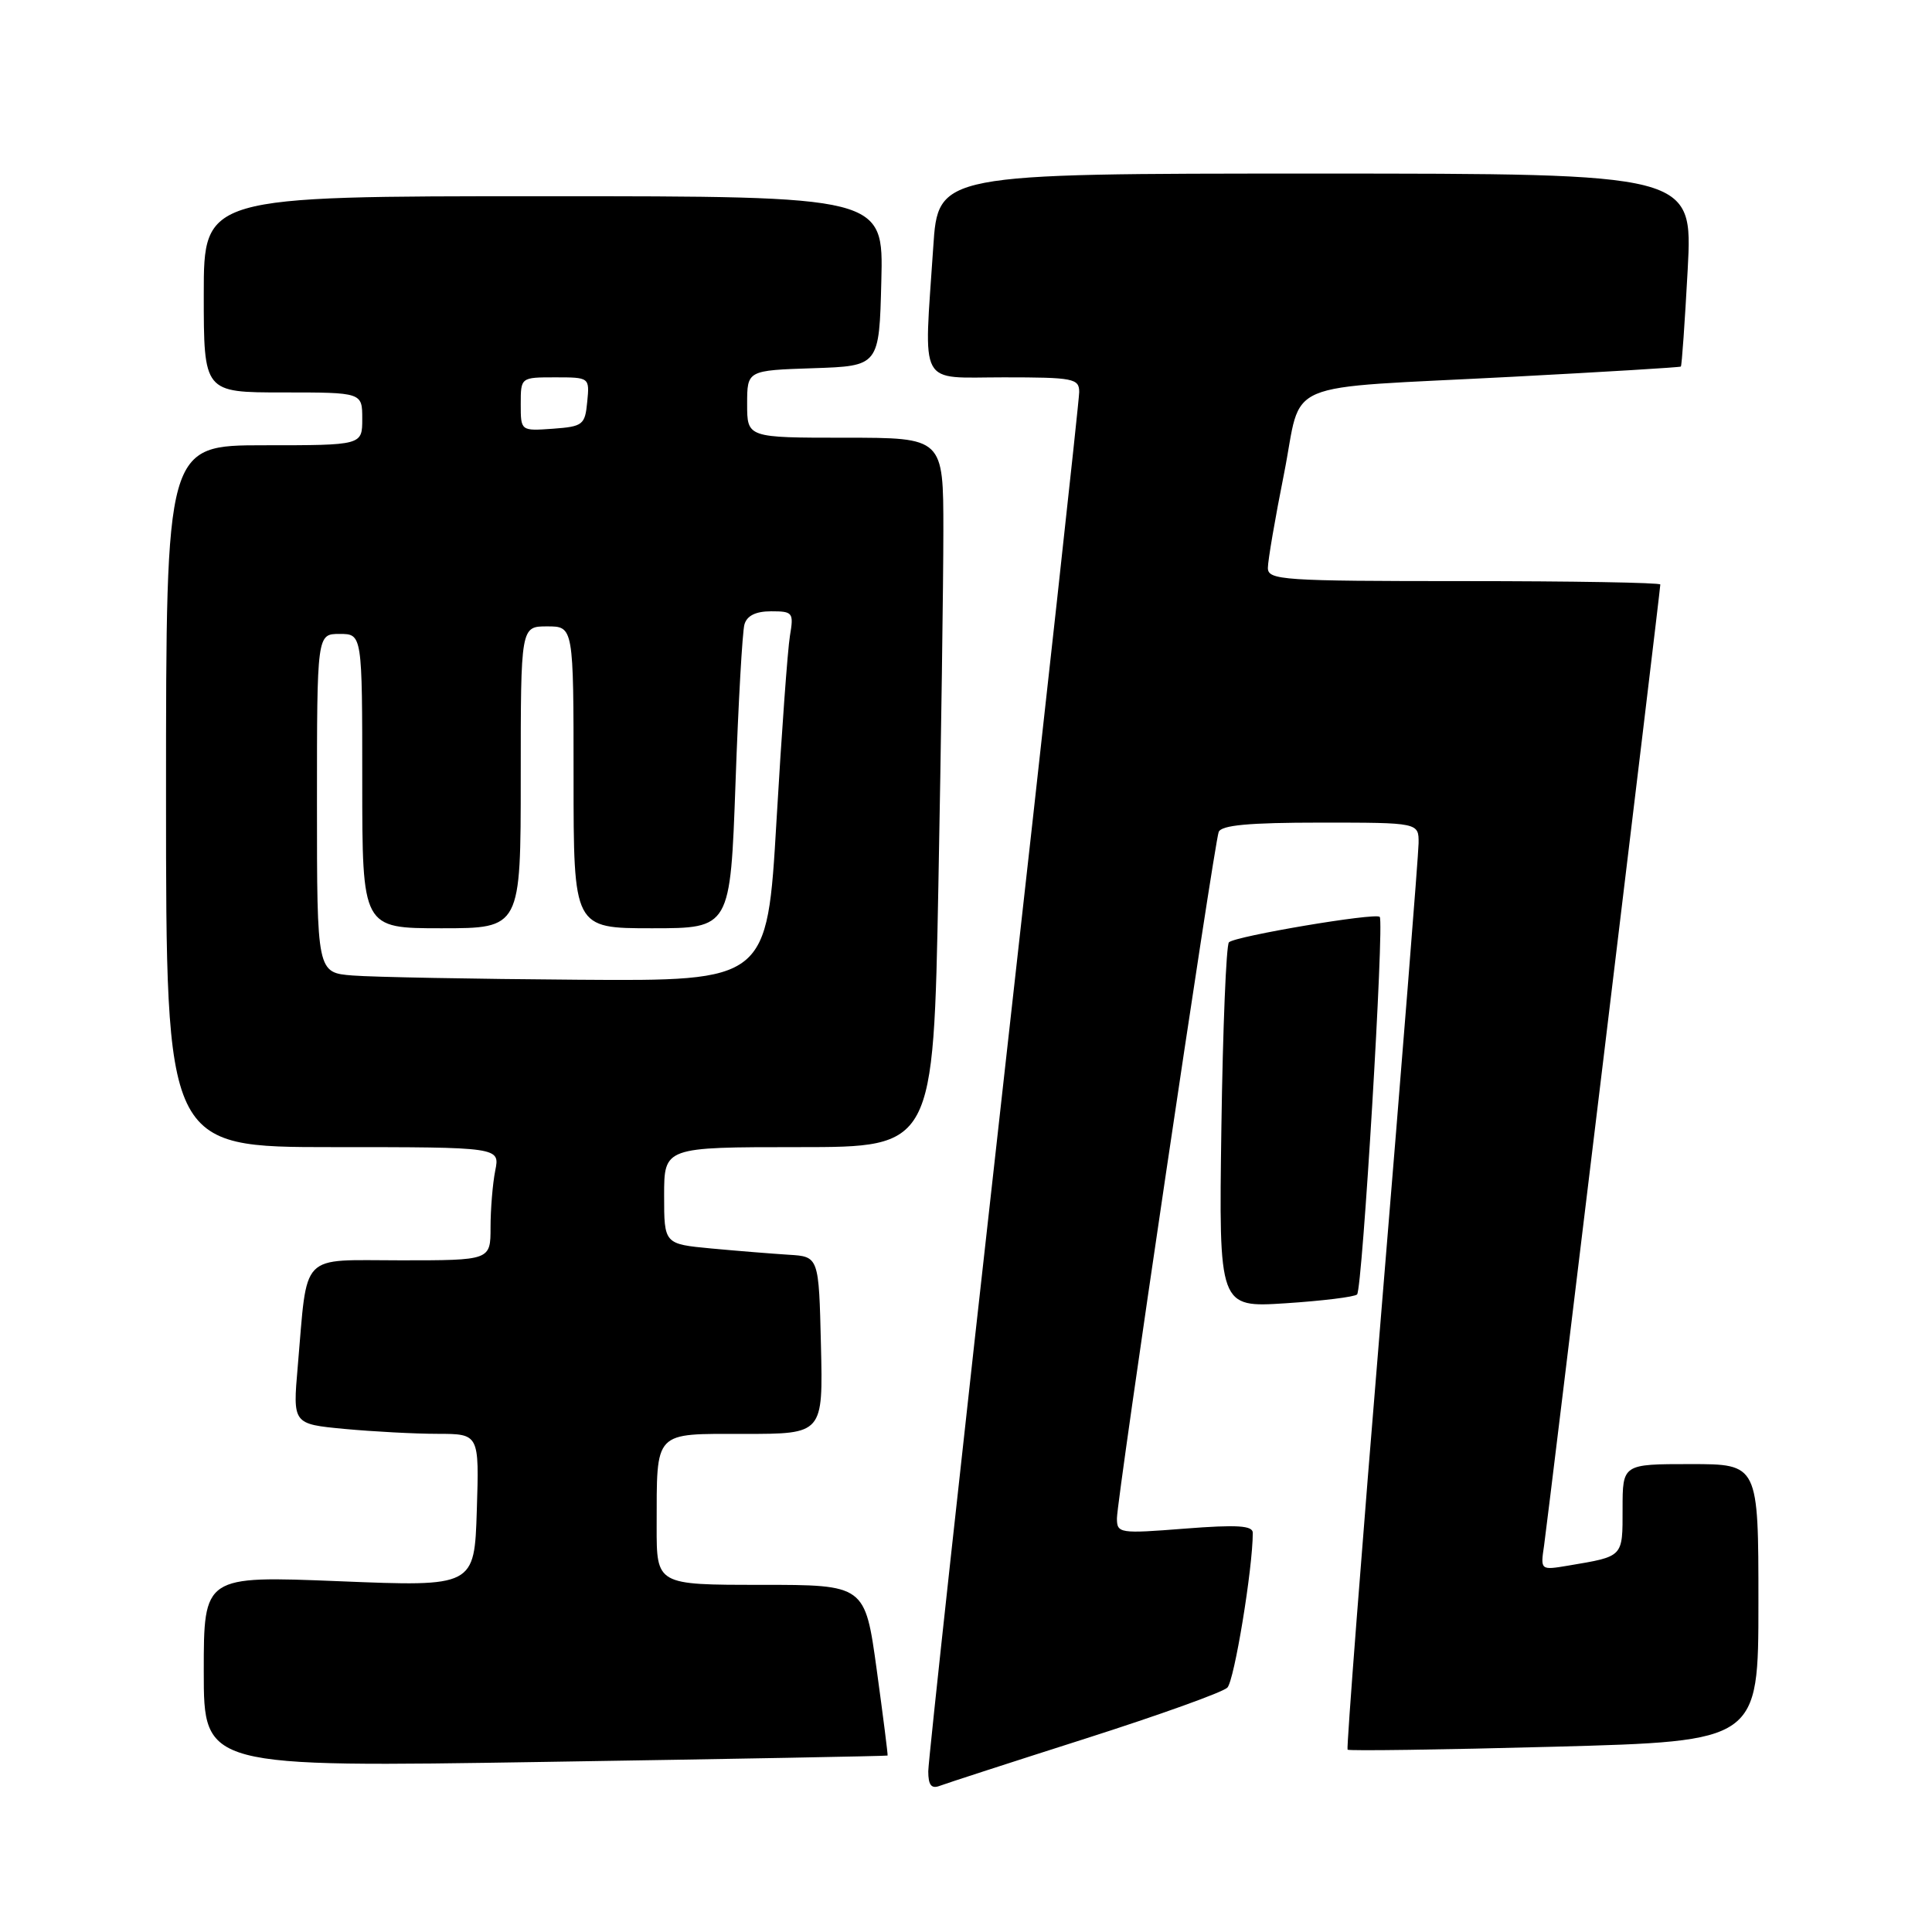 <?xml version="1.0" encoding="UTF-8" standalone="no"?>
<!DOCTYPE svg PUBLIC "-//W3C//DTD SVG 1.1//EN" "http://www.w3.org/Graphics/SVG/1.1/DTD/svg11.dtd" >
<svg xmlns="http://www.w3.org/2000/svg" xmlns:xlink="http://www.w3.org/1999/xlink" version="1.1" viewBox="0 0 256 256">
 <g >
 <path fill="currentColor"
d=" M 143.78 230.39 C 153.52 227.28 162.01 224.24 162.63 223.62 C 163.55 222.70 166.00 207.82 166.00 203.11 C 166.00 202.14 163.93 202.01 157.00 202.55 C 148.33 203.23 148.00 203.18 148.00 201.18 C 148.00 198.64 160.85 112.00 161.48 110.25 C 161.81 109.34 165.45 109.00 174.97 109.00 C 188.00 109.00 188.00 109.00 187.97 111.75 C 187.95 113.26 185.76 140.82 183.10 173.00 C 180.44 205.18 178.40 231.65 178.56 231.84 C 178.71 232.02 191.03 231.85 205.92 231.45 C 233.00 230.72 233.00 230.72 233.00 212.36 C 233.00 194.00 233.00 194.00 224.00 194.00 C 215.00 194.00 215.00 194.00 215.00 199.93 C 215.00 206.38 215.16 206.21 207.81 207.45 C 204.11 208.07 204.11 208.07 204.60 204.78 C 205.11 201.25 220.00 78.20 220.00 77.45 C 220.00 77.20 208.30 77.00 194.00 77.00 C 169.91 77.00 168.00 76.87 168.00 75.25 C 168.00 74.29 168.96 68.67 170.14 62.77 C 172.67 50.03 169.03 51.58 200.50 49.92 C 212.60 49.28 222.60 48.68 222.72 48.57 C 222.85 48.47 223.25 42.67 223.63 35.69 C 224.30 23.00 224.30 23.00 174.30 23.00 C 124.30 23.00 124.30 23.00 123.66 32.75 C 122.41 51.61 121.53 50.00 133.00 50.00 C 142.24 50.00 143.00 50.15 143.00 51.95 C 143.00 53.02 138.50 94.01 133.00 143.05 C 127.50 192.09 123.00 233.33 123.00 234.71 C 123.00 236.54 123.41 237.06 124.53 236.63 C 125.37 236.31 134.03 233.50 143.78 230.39 Z  M 117.61 232.62 C 117.67 232.56 117.02 227.44 116.17 221.25 C 114.62 210.00 114.62 210.00 100.81 210.00 C 87.00 210.00 87.00 210.00 87.01 202.25 C 87.04 189.43 86.50 190.00 98.65 190.00 C 109.06 190.00 109.06 190.00 108.78 178.25 C 108.50 166.50 108.50 166.50 104.50 166.26 C 102.30 166.12 97.69 165.75 94.25 165.43 C 88.00 164.84 88.00 164.84 88.00 158.42 C 88.00 152.00 88.00 152.00 105.84 152.00 C 123.68 152.00 123.68 152.00 124.34 117.34 C 124.70 98.27 125.00 77.12 125.00 70.34 C 125.00 58.00 125.00 58.00 112.00 58.00 C 99.00 58.00 99.00 58.00 99.00 53.54 C 99.00 49.08 99.00 49.08 107.75 48.79 C 116.50 48.50 116.50 48.50 116.78 37.25 C 117.07 26.00 117.07 26.00 72.03 26.00 C 27.00 26.00 27.00 26.00 27.00 39.00 C 27.00 52.00 27.00 52.00 37.50 52.00 C 48.00 52.00 48.00 52.00 48.00 55.50 C 48.00 59.00 48.00 59.00 35.00 59.00 C 22.00 59.00 22.00 59.00 22.00 105.50 C 22.00 152.00 22.00 152.00 44.12 152.00 C 66.25 152.00 66.25 152.00 65.62 155.12 C 65.28 156.84 65.00 160.22 65.00 162.62 C 65.00 167.00 65.00 167.00 53.11 167.00 C 39.53 167.00 40.79 165.71 39.45 181.10 C 38.79 188.69 38.79 188.69 45.65 189.34 C 49.42 189.69 54.98 189.99 58.00 189.99 C 63.50 190.00 63.50 190.00 63.18 200.12 C 62.86 210.25 62.86 210.25 44.93 209.52 C 27.00 208.80 27.00 208.80 27.00 221.49 C 27.00 234.18 27.00 234.18 72.25 233.46 C 97.14 233.07 117.55 232.69 117.61 232.62 Z  M 179.82 171.52 C 180.53 170.81 183.45 122.12 182.82 121.49 C 182.24 120.91 163.68 124.04 162.84 124.86 C 162.48 125.21 162.03 136.25 161.84 149.38 C 161.50 173.26 161.50 173.26 170.36 172.69 C 175.23 172.37 179.49 171.85 179.82 171.52 Z  M 46.75 129.26 C 42.00 128.89 42.00 128.89 42.00 106.45 C 42.00 84.00 42.00 84.00 45.00 84.00 C 48.00 84.00 48.00 84.00 48.00 103.50 C 48.00 123.00 48.00 123.00 58.50 123.00 C 69.00 123.00 69.00 123.00 69.00 103.00 C 69.00 83.00 69.00 83.00 72.50 83.00 C 76.00 83.00 76.00 83.00 76.00 103.00 C 76.00 123.00 76.00 123.00 86.38 123.00 C 96.77 123.00 96.77 123.00 97.46 103.75 C 97.83 93.16 98.37 83.71 98.64 82.75 C 98.97 81.58 100.14 81.00 102.18 81.00 C 105.06 81.00 105.19 81.17 104.67 84.25 C 104.37 86.04 103.57 97.06 102.89 108.75 C 101.65 130.00 101.65 130.00 76.57 129.82 C 62.78 129.72 49.36 129.47 46.75 129.26 Z  M 69.00 53.56 C 69.00 50.00 69.00 50.00 73.56 50.00 C 78.11 50.00 78.13 50.01 77.81 53.25 C 77.52 56.30 77.24 56.52 73.25 56.81 C 69.00 57.11 69.00 57.11 69.00 53.56 Z "/>
</g>
</svg>